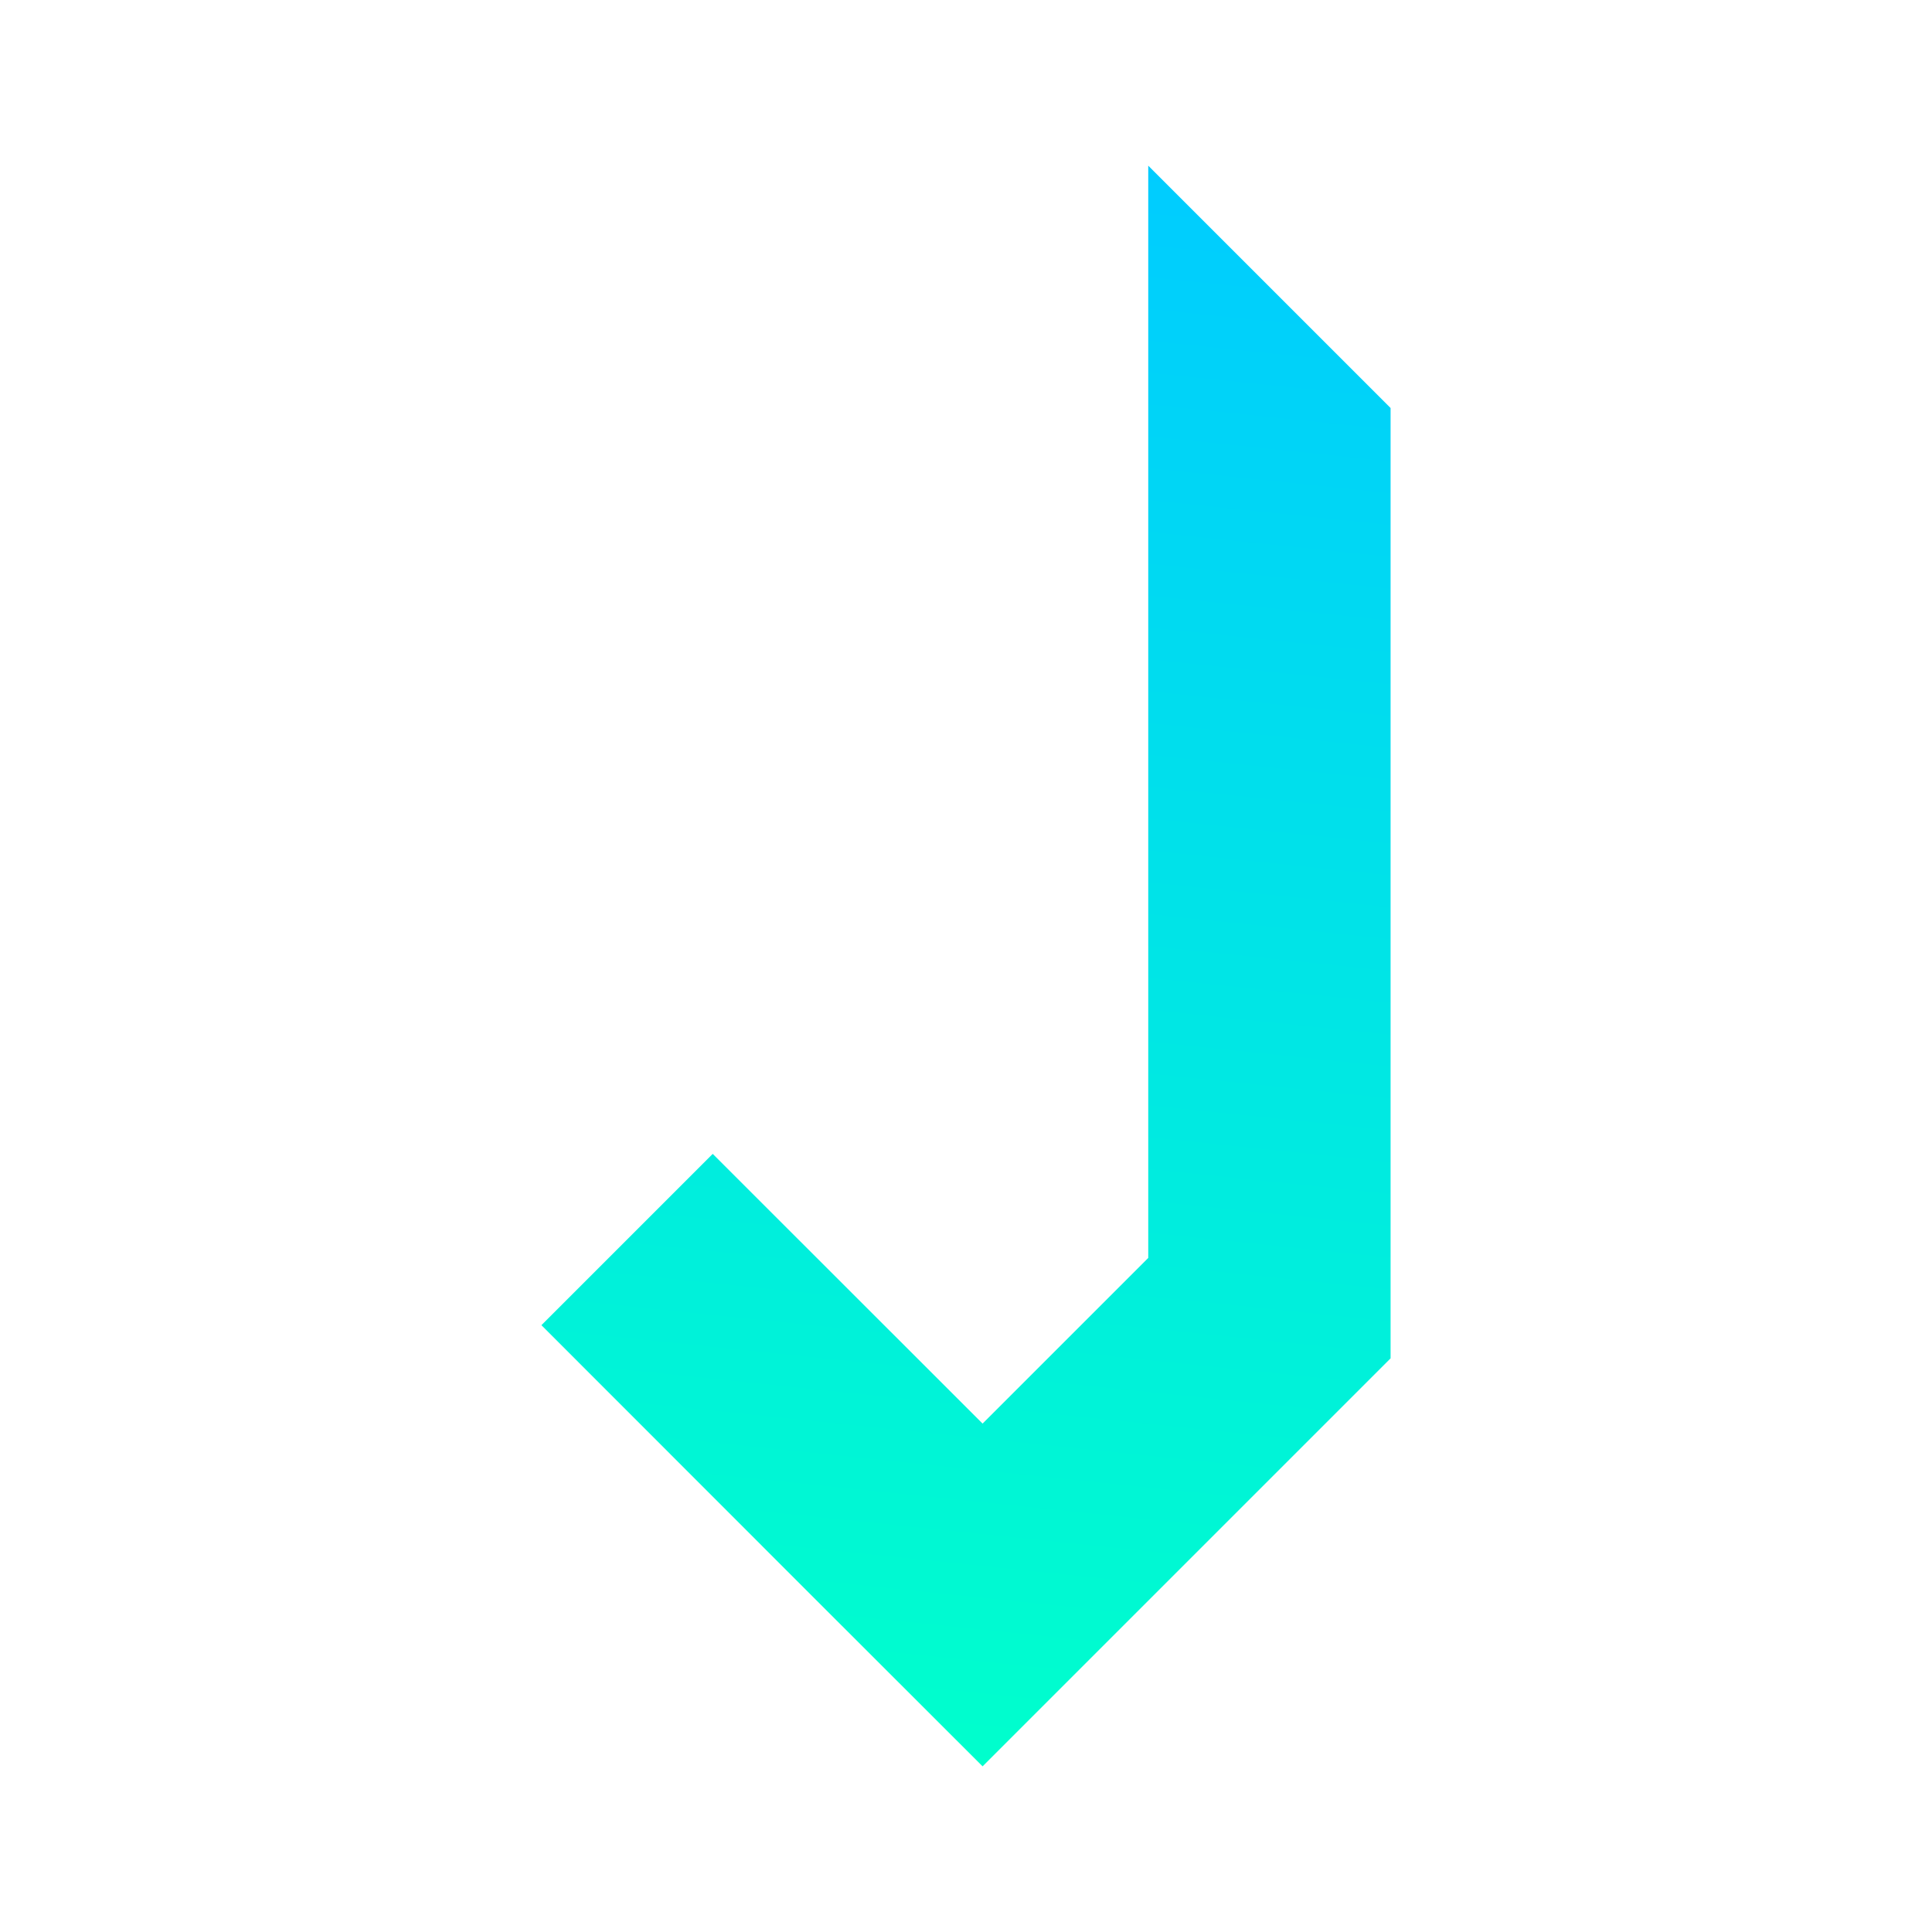 <?xml version="1.0" encoding="UTF-8" standalone="no"?>
<!-- Created with Inkscape (http://www.inkscape.org/) -->

<svg
   width="48"
   height="48"
   viewBox="0 0 12.7 12.7"
   version="1.1"
   id="svg5"
   inkscape:version="1.1.1 (eb90963e84, 2021-10-02)"
   sodipodi:docname="jenner.svg"
   xmlns:inkscape="http://www.inkscape.org/namespaces/inkscape"
   xmlns:sodipodi="http://sodipodi.sourceforge.net/DTD/sodipodi-0.dtd"
   xmlns:xlink="http://www.w3.org/1999/xlink"
   xmlns="http://www.w3.org/2000/svg"
   xmlns:svg="http://www.w3.org/2000/svg">
  <sodipodi:namedview
     id="namedview7"
     pagecolor="#ffffff"
     bordercolor="#666666"
     borderopacity="1.0"
     inkscape:pageshadow="2"
     inkscape:pageopacity="0.0"
     inkscape:pagecheckerboard="0"
     inkscape:document-units="mm"
     showgrid="false"
     showborder="true"
     inkscape:snap-bbox="true"
     inkscape:bbox-paths="true"
     inkscape:bbox-nodes="true"
     inkscape:snap-bbox-edge-midpoints="true"
     inkscape:snap-bbox-midpoints="true"
     inkscape:zoom="5.8961277"
     inkscape:cx="19.249922"
     inkscape:cy="21.963568"
     inkscape:window-width="1366"
     inkscape:window-height="768"
     inkscape:window-x="0"
     inkscape:window-y="-37"
     inkscape:window-maximized="1"
     inkscape:current-layer="layer1"
     units="px" />
  <defs
     id="defs2">
    <linearGradient
       inkscape:collect="always"
       id="linearGradient11572">
      <stop
         style="stop-color:#00ffcc;stop-opacity:1"
         offset="0"
         id="stop11568" />
      <stop
         style="stop-color:#00ccff;stop-opacity:1"
         offset="1"
         id="stop11570" />
    </linearGradient>
    <rect
       x="-58.461"
       y="177.278"
       width="447.629"
       height="327.96"
       id="rect3620" />
    <linearGradient
       inkscape:collect="always"
       xlink:href="#linearGradient11572"
       id="linearGradient11574"
       x1="-74.112"
       y1="141.405"
       x2="-58.489"
       y2="-9.543"
       gradientUnits="userSpaceOnUse"
       gradientTransform="matrix(0.07,0,0,0.07,11.625,1.754)" />
  </defs>
  <g
     inkscape:label="Layer 1"
     inkscape:groupmode="layer"
     id="layer1">
    <path
       id="rect11274"
       style="fill:url(#linearGradient11574);fill-opacity:1;stroke:none;stroke-width:0.03;stroke-linecap:round;stroke-linejoin:round;paint-order:stroke markers fill"
       d="M 7.548,1.089 V 8.269 L 6.459,9.358 4.685,7.585 3.559,8.711 5.332,10.485 6.459,11.611 7.585,10.485 9.141,8.929 V 2.682 Z" />
  </g>
</svg>
